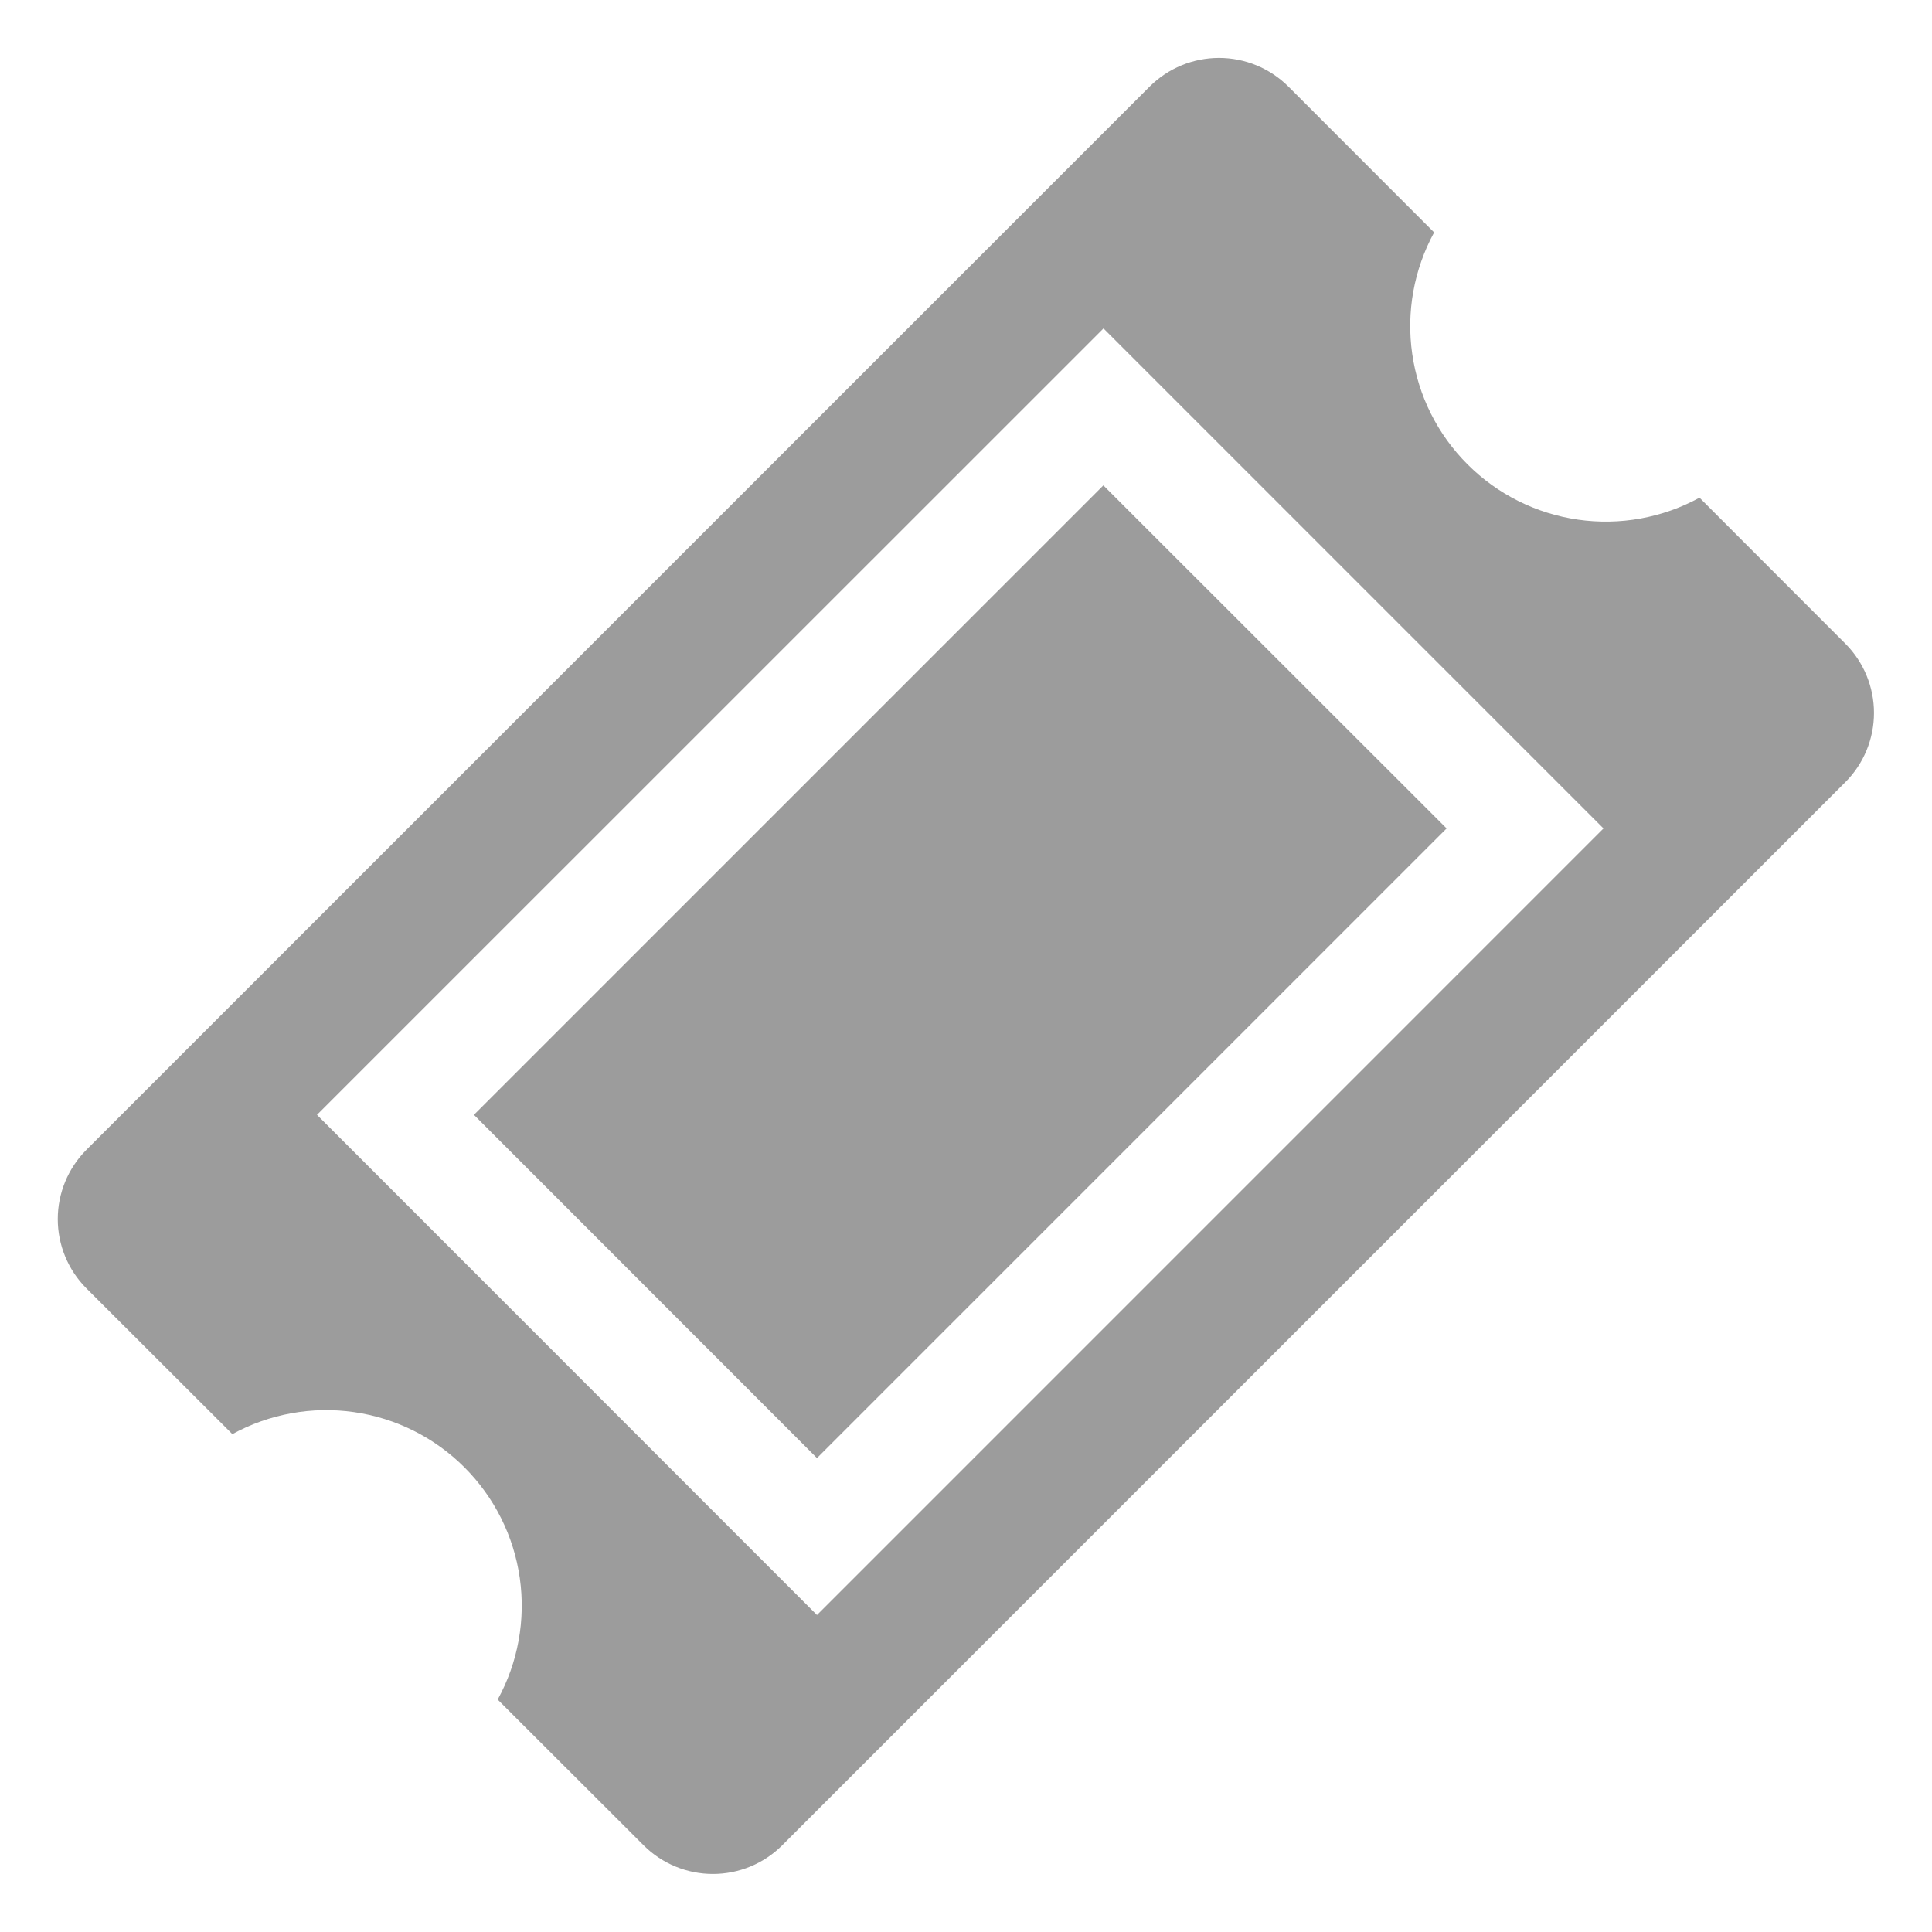 <svg width="30" height="30" viewBox="0 0 30 30" fill="none" xmlns="http://www.w3.org/2000/svg">
<path d="M7.359 17.311L12.686 22.641L22.463 12.864L17.133 7.537L7.359 17.311ZM28.656 9.996L26.39 7.728C25.814 8.043 25.152 8.162 24.503 8.069C23.853 7.976 23.251 7.675 22.788 7.211C22.323 6.747 22.022 6.146 21.929 5.496C21.835 4.847 21.955 4.185 22.269 3.609L20.003 1.341C19.717 1.058 19.331 0.899 18.929 0.899C18.526 0.899 18.14 1.058 17.855 1.341L1.34 17.856C1.056 18.142 0.897 18.528 0.897 18.93C0.897 19.332 1.056 19.718 1.34 20.004L3.608 22.269C4.184 21.954 4.846 21.834 5.496 21.927C6.146 22.02 6.749 22.321 7.213 22.786C7.677 23.25 7.978 23.852 8.071 24.502C8.164 25.152 8.044 25.815 7.728 26.391L9.996 28.656C10.281 28.94 10.668 29.099 11.07 29.099C11.473 29.099 11.859 28.94 12.144 28.656L28.656 12.144C28.94 11.859 29.099 11.473 29.099 11.07C29.099 10.668 28.94 10.281 28.656 9.996ZM12.686 25.078L4.922 17.311L17.135 5.1L24.899 12.864L12.686 25.078Z" fill="#9C9C9C"/>
</svg>
